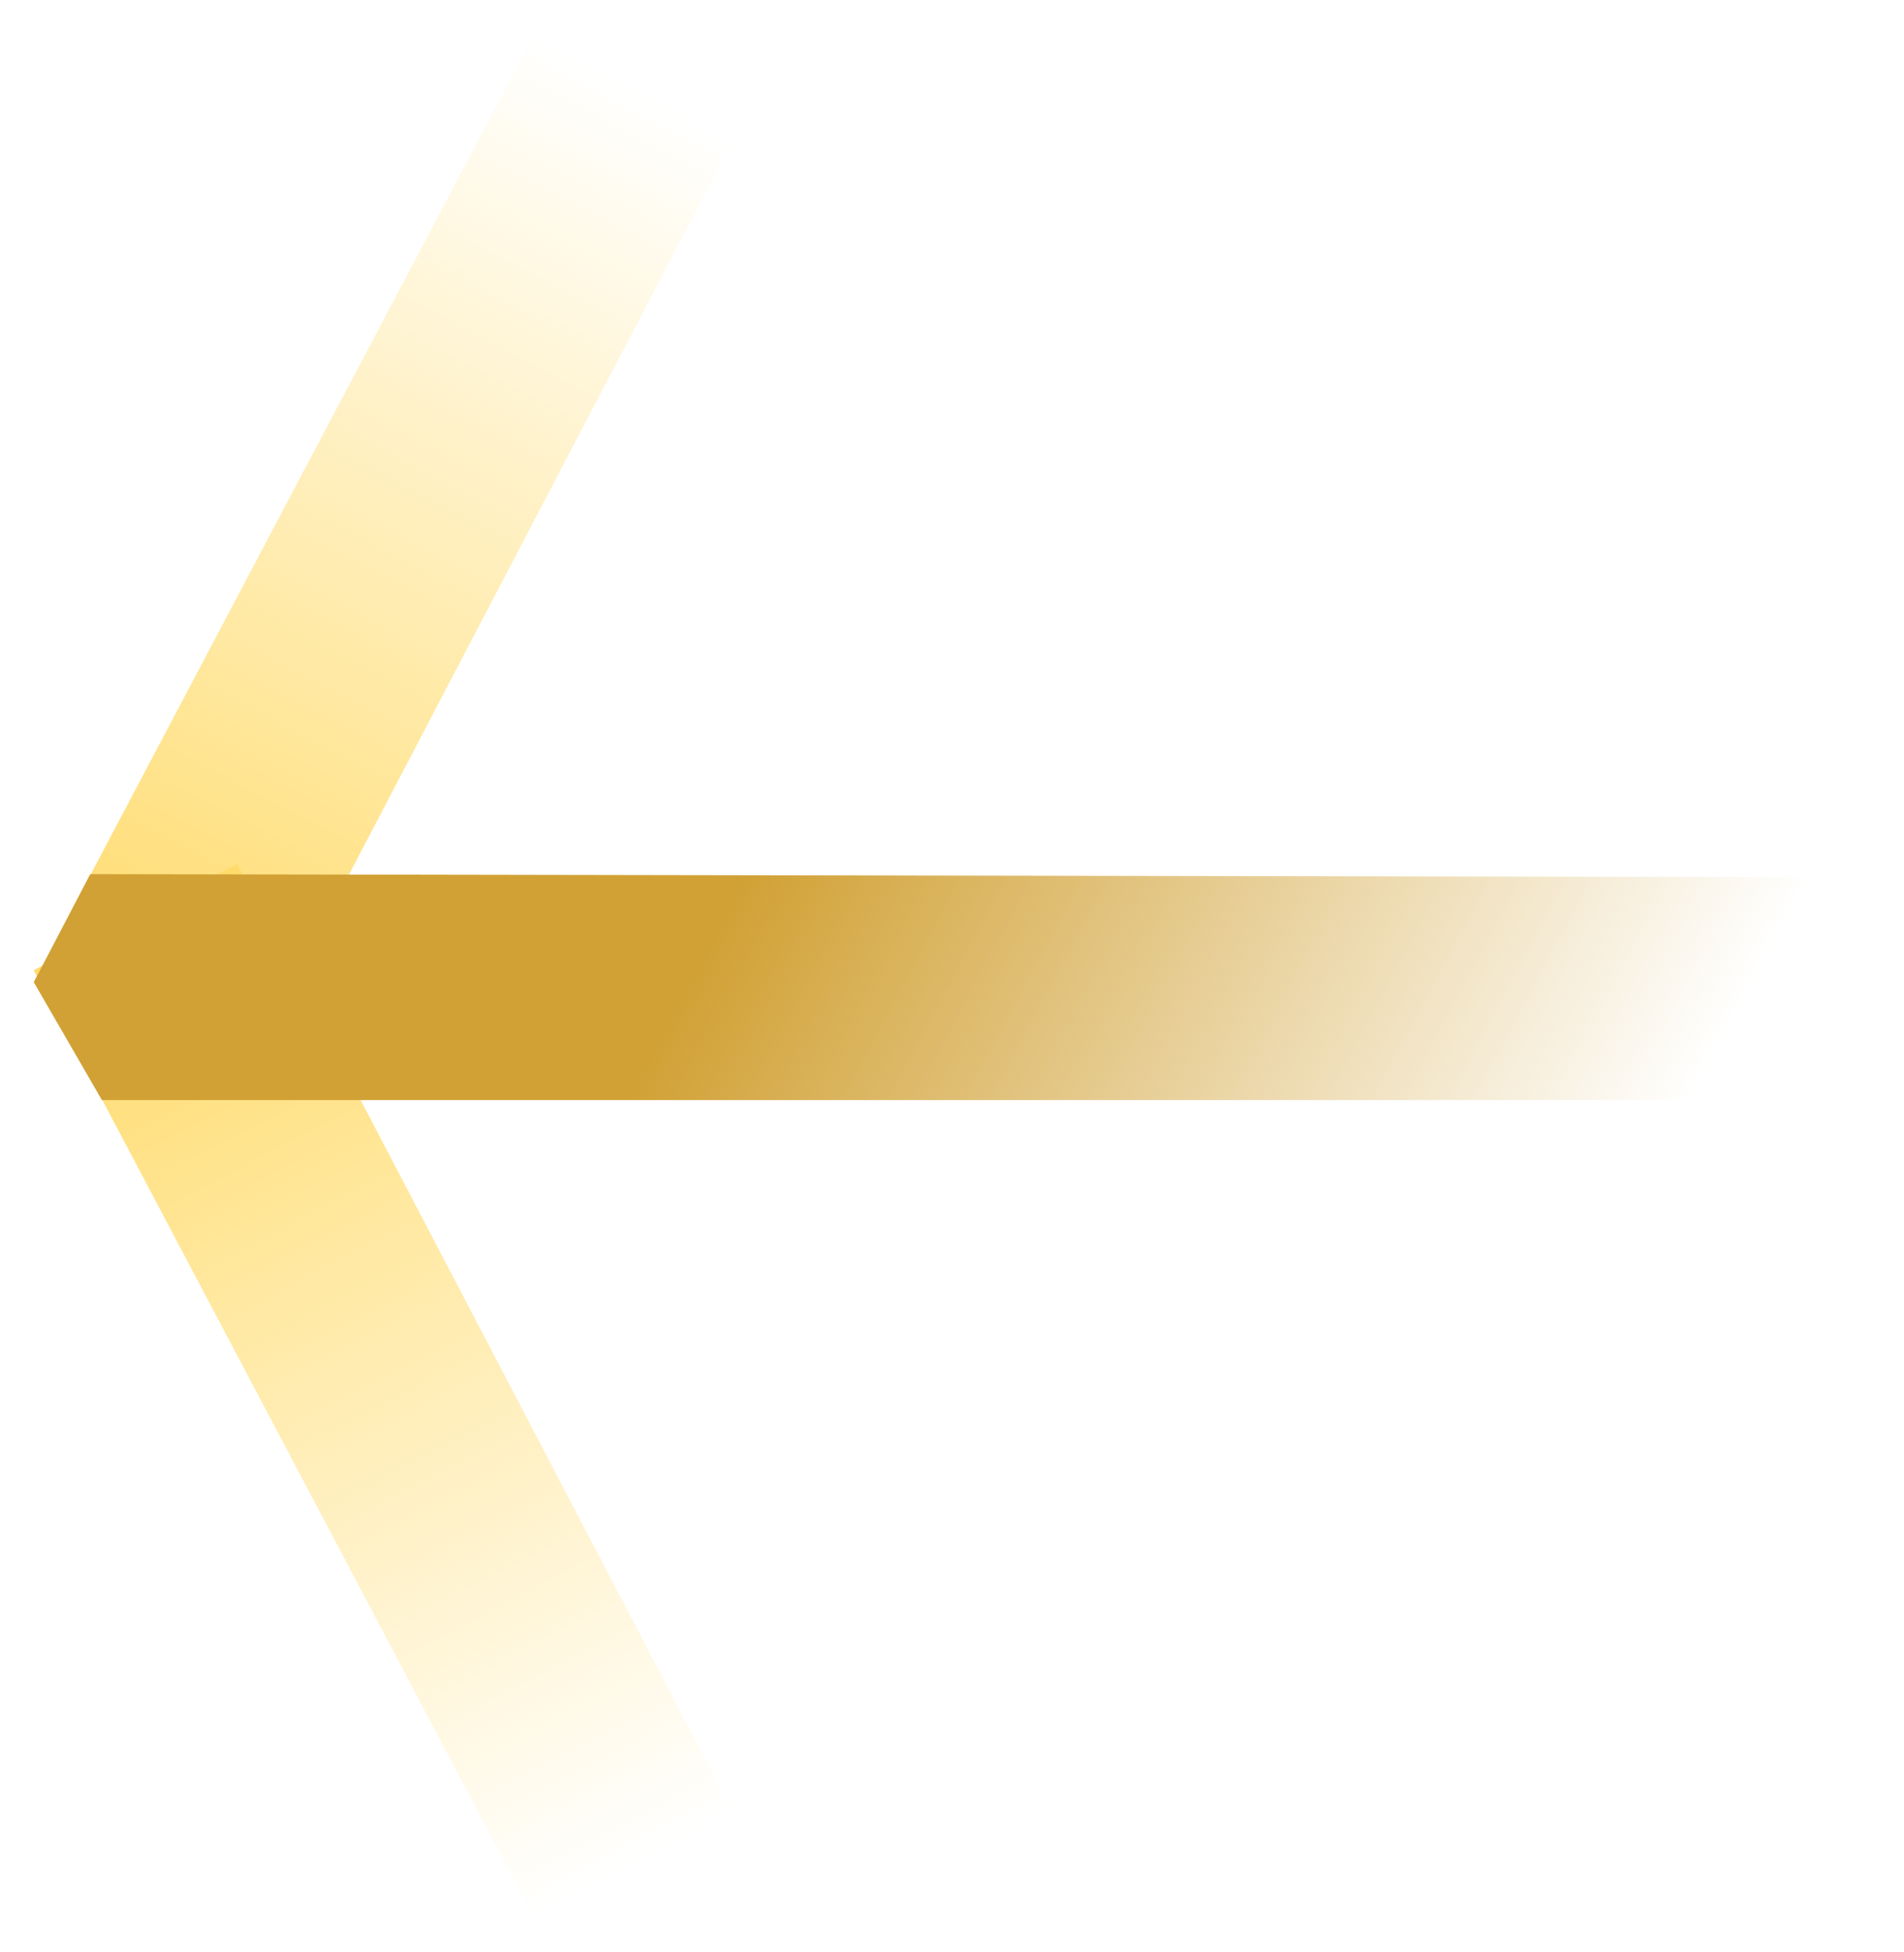 <svg width="40" height="41" viewBox="0 0 40 41" fill="none" xmlns="http://www.w3.org/2000/svg">
<path d="M4.981 22.859L15.407 2.931L11.214 0.738L0.71 20.625L4.981 22.859Z" fill="url(#paint0_linear_6920_35)"/>
<path d="M4.981 18.141L15.407 38.069L11.214 40.262L0.71 20.375L4.981 18.141Z" fill="url(#paint1_linear_6920_35)"/>
<path d="M0.71 20.626L2.141 23.102L38.077 23.102L38.077 18.42L1.896 18.357L0.71 20.626Z" fill="url(#paint2_linear_6920_35)"/>
<defs>
<linearGradient id="paint0_linear_6920_35" x1="2.845" y1="21.742" x2="13.272" y2="1.814" gradientUnits="userSpaceOnUse">
<stop stop-color="#FFDB6B"/>
<stop offset="1" stop-color="#FFDB6B" stop-opacity="0"/>
</linearGradient>
<linearGradient id="paint1_linear_6920_35" x1="2.845" y1="19.258" x2="13.272" y2="39.186" gradientUnits="userSpaceOnUse">
<stop stop-color="#FFDB6B"/>
<stop offset="1" stop-color="#FFDB6B" stop-opacity="0"/>
</linearGradient>
<linearGradient id="paint2_linear_6920_35" x1="16.006" y1="17.711" x2="33.419" y2="27.026" gradientUnits="userSpaceOnUse">
<stop stop-color="#D1A135"/>
<stop offset="1" stop-color="#D1A135" stop-opacity="0"/>
</linearGradient>
</defs>
</svg>
